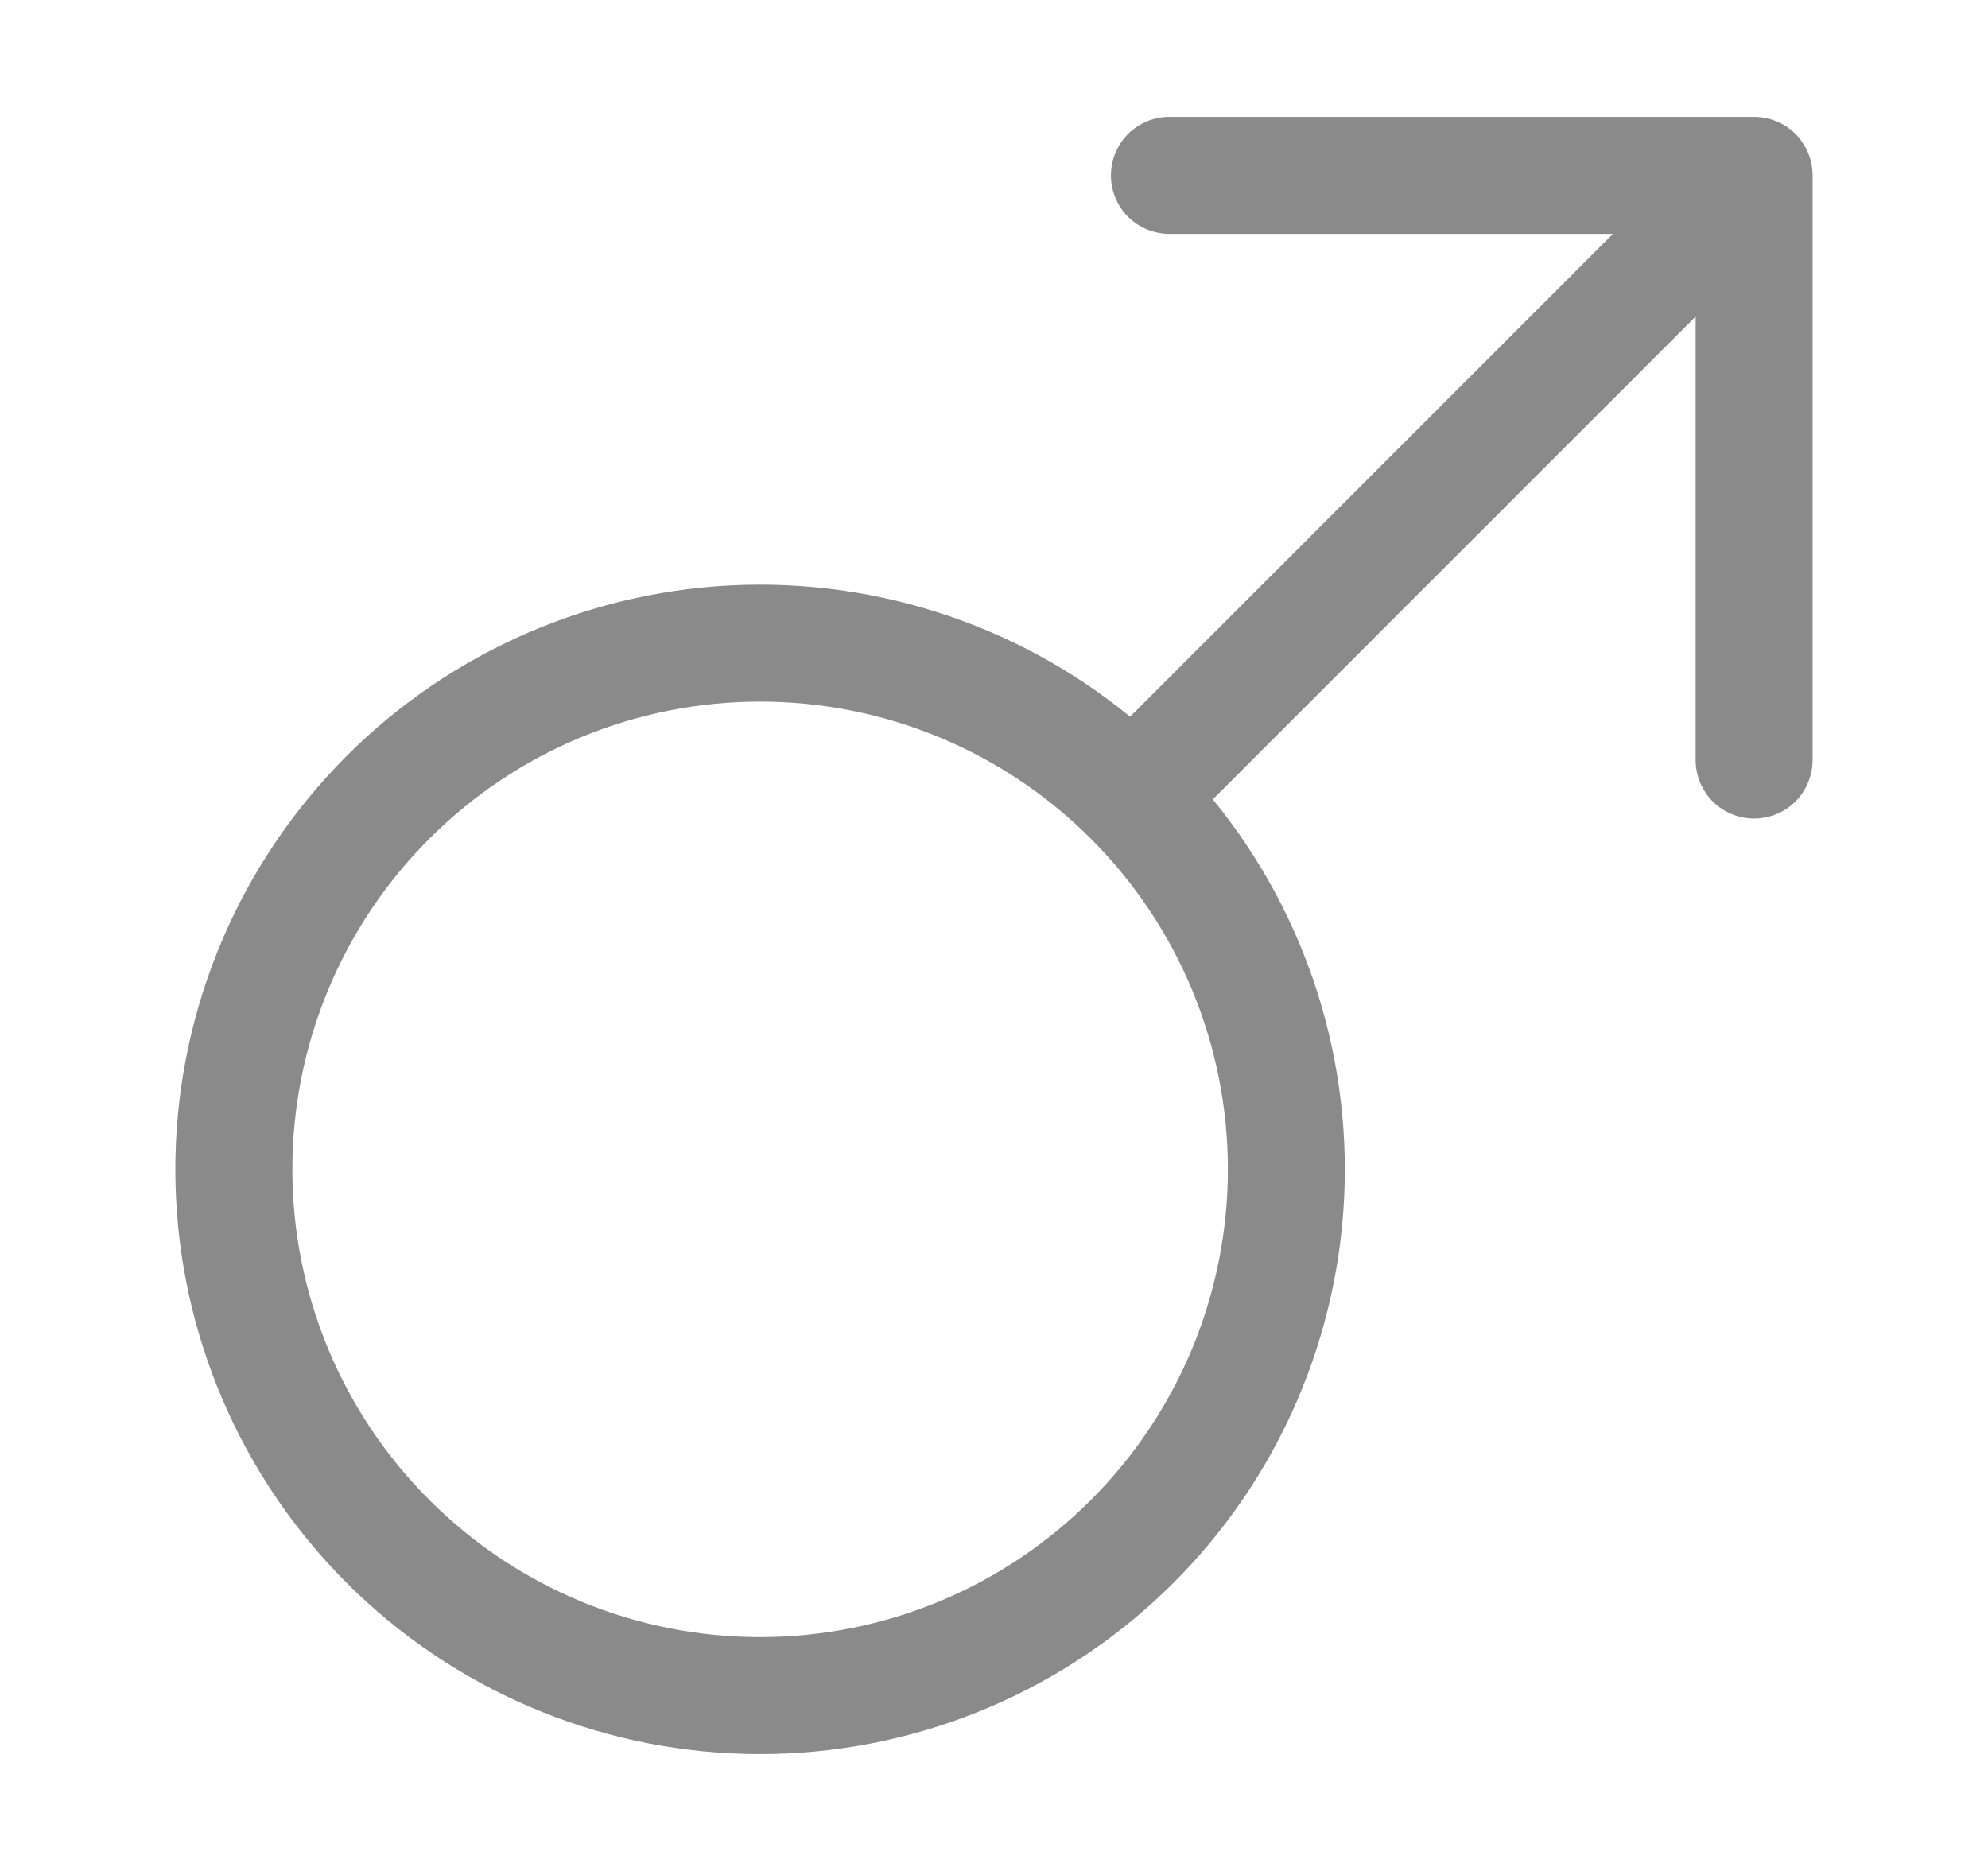 <svg width="17" height="16" viewBox="0 0 17 16" fill="none" xmlns="http://www.w3.org/2000/svg">
<path fill-rule="evenodd" clip-rule="evenodd" d="M10 2C9.867 2 9.74 1.947 9.646 1.854C9.553 1.76 9.5 1.633 9.5 1.5C9.5 1.367 9.553 1.24 9.646 1.146C9.74 1.053 9.867 1 10 1H15C15.133 1 15.26 1.053 15.354 1.146C15.447 1.24 15.5 1.367 15.5 1.5V6.5C15.5 6.633 15.447 6.76 15.354 6.854C15.26 6.947 15.133 7 15 7C14.867 7 14.74 6.947 14.646 6.854C14.553 6.76 14.5 6.633 14.5 6.5V2.707L10.371 6.836C11.183 7.829 11.582 9.096 11.486 10.376C11.389 11.655 10.805 12.848 9.854 13.708C8.902 14.569 7.657 15.031 6.374 14.999C5.092 14.967 3.871 14.443 2.964 13.536C2.057 12.629 1.533 11.408 1.501 10.126C1.469 8.843 1.931 7.598 2.792 6.646C3.652 5.695 4.845 5.111 6.124 5.014C7.404 4.918 8.671 5.317 9.664 6.129L13.793 2H10ZM6.5 6C5.439 6 4.422 6.421 3.672 7.172C2.921 7.922 2.5 8.939 2.5 10C2.5 11.061 2.921 12.078 3.672 12.828C4.422 13.579 5.439 14 6.5 14C7.561 14 8.578 13.579 9.328 12.828C10.079 12.078 10.5 11.061 10.5 10C10.5 8.939 10.079 7.922 9.328 7.172C8.578 6.421 7.561 6 6.5 6Z" fill="#8A8A8A"/>
</svg>
